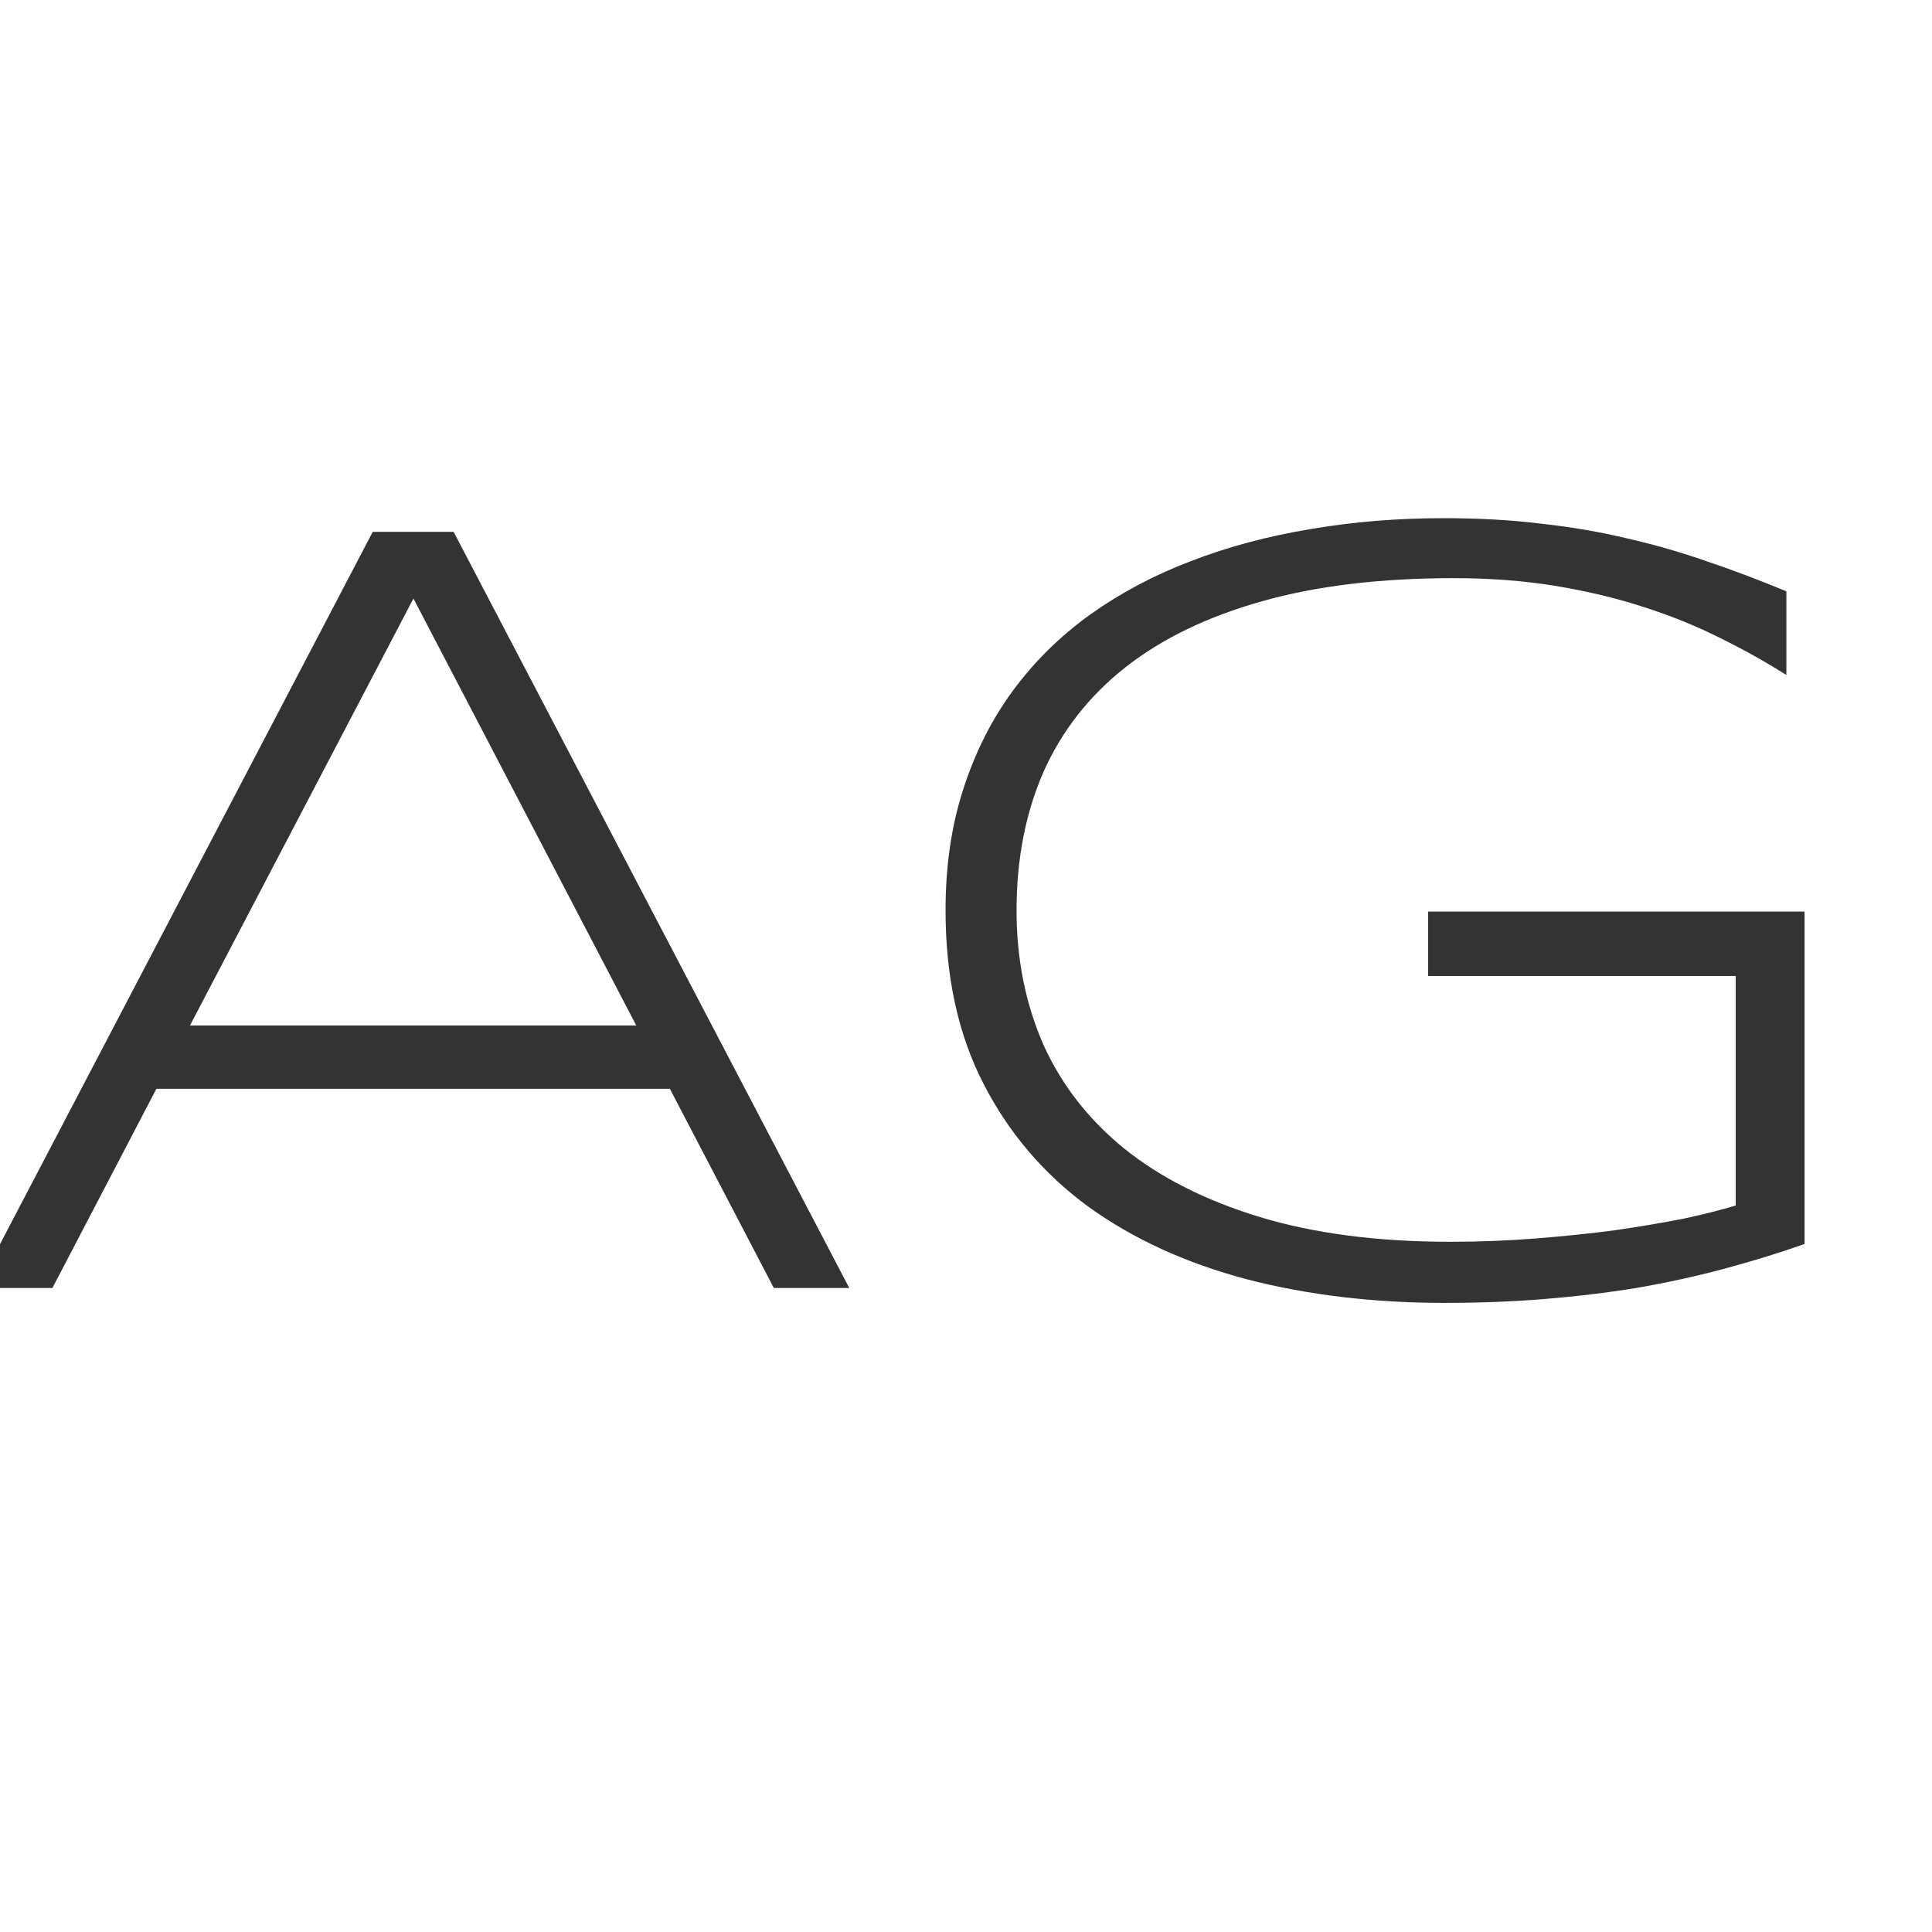 <svg width="24" height="24" viewBox="0 0 24 24" fill="none" xmlns="http://www.w3.org/2000/svg">
<g clip-path="url(#clip0_205_408)">
<path d="M9.613 16L8.321 13.525H1.943L0.651 16H-0.285L4.63 6.607H5.635L10.55 16H9.613ZM5.136 7.435L2.36 12.739H7.904L5.136 7.435ZM17.933 6.437C18.366 6.437 18.769 6.459 19.143 6.505C19.516 6.546 19.874 6.607 20.216 6.689C20.558 6.767 20.89 6.863 21.214 6.977C21.537 7.086 21.863 7.209 22.191 7.346V8.385C21.932 8.221 21.654 8.066 21.357 7.92C21.066 7.774 20.749 7.646 20.407 7.537C20.07 7.428 19.705 7.341 19.314 7.277C18.926 7.214 18.509 7.182 18.062 7.182C17.151 7.182 16.356 7.277 15.677 7.469C14.998 7.66 14.433 7.934 13.981 8.289C13.53 8.645 13.191 9.077 12.963 9.588C12.74 10.098 12.628 10.672 12.628 11.31C12.628 11.908 12.737 12.459 12.956 12.965C13.179 13.466 13.514 13.899 13.961 14.264C14.412 14.628 14.975 14.913 15.649 15.118C16.324 15.323 17.115 15.426 18.021 15.426C18.377 15.426 18.728 15.412 19.074 15.385C19.425 15.357 19.756 15.323 20.065 15.282C20.375 15.237 20.658 15.189 20.913 15.139C21.168 15.084 21.385 15.029 21.562 14.975V12.124H17.741V11.324H22.417V15.453C22.08 15.572 21.738 15.676 21.392 15.768C21.05 15.859 20.694 15.936 20.325 16C19.961 16.059 19.58 16.105 19.184 16.137C18.792 16.169 18.379 16.185 17.946 16.185C17.062 16.185 16.242 16.087 15.485 15.891C14.729 15.69 14.073 15.389 13.517 14.988C12.965 14.583 12.532 14.075 12.218 13.464C11.903 12.853 11.746 12.135 11.746 11.31C11.746 10.759 11.819 10.258 11.965 9.807C12.111 9.351 12.316 8.943 12.58 8.583C12.849 8.218 13.17 7.902 13.544 7.633C13.922 7.364 14.339 7.143 14.795 6.97C15.255 6.792 15.75 6.66 16.278 6.573C16.807 6.482 17.358 6.437 17.933 6.437Z" fill="#333333"/>
</g>
<defs>
<clipPath id="clip0_205_408">
<rect width="24" height="24" fill="white"/>
</clipPath>
</defs>
</svg>
